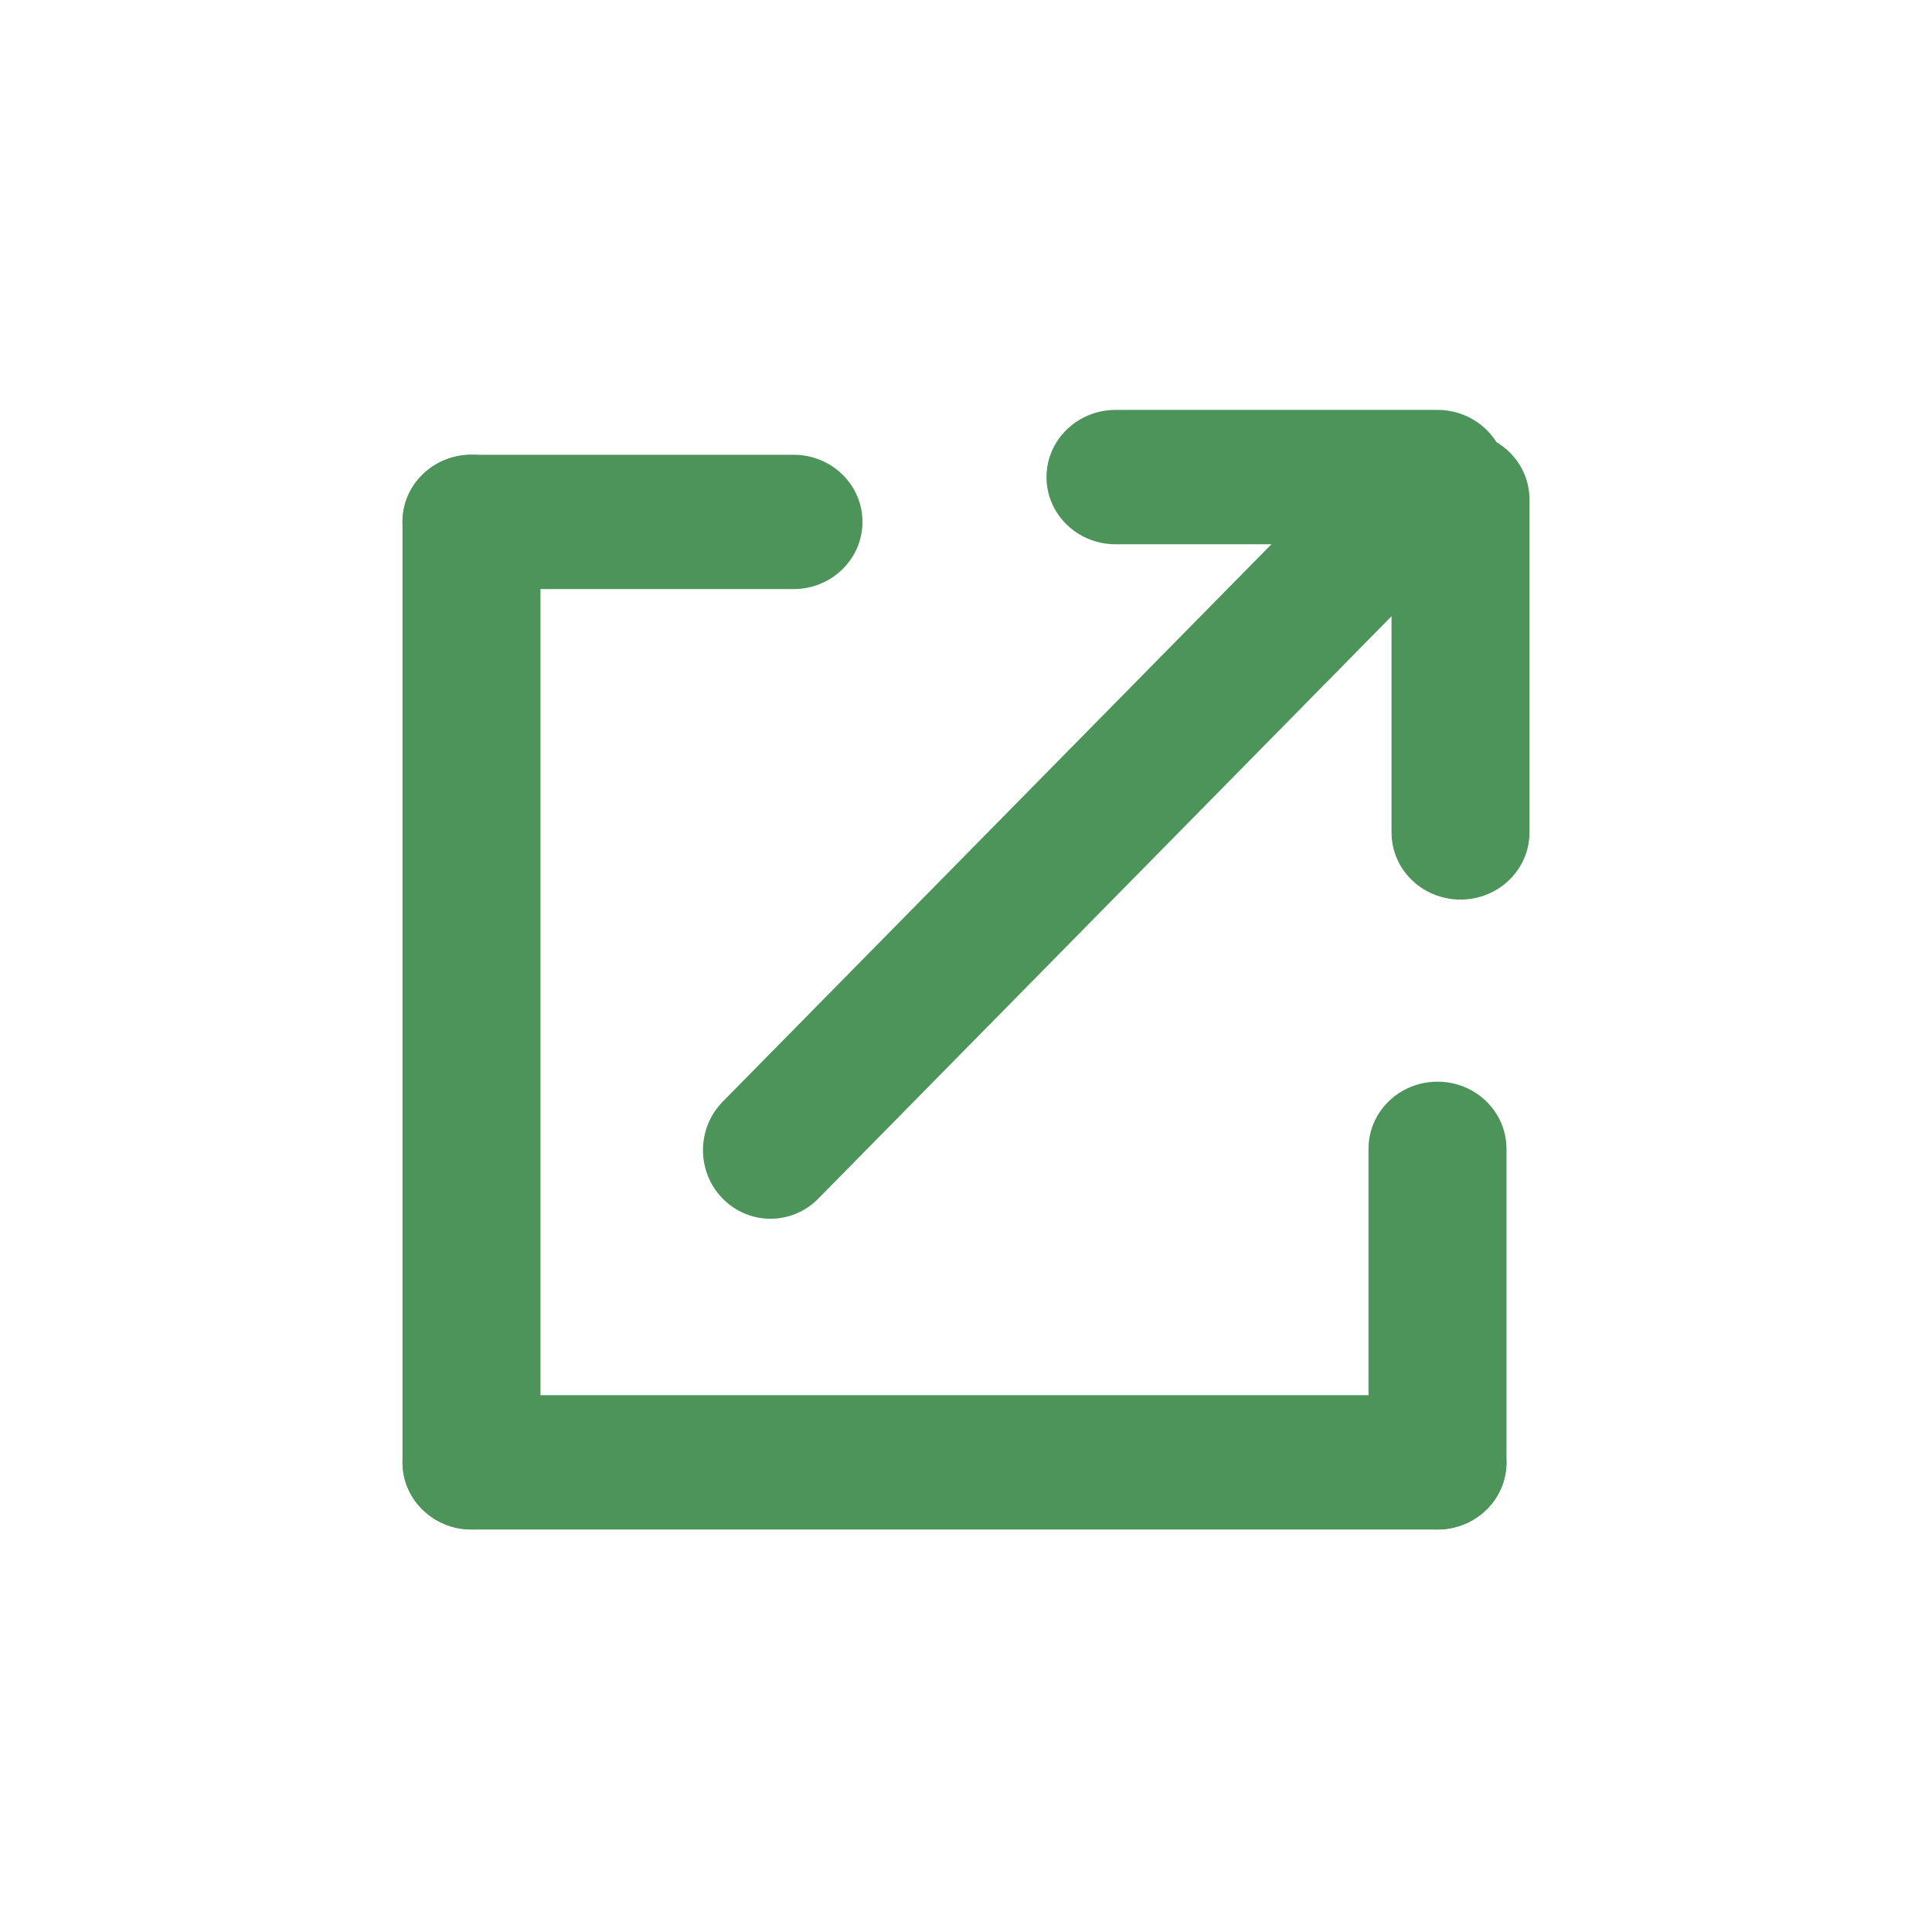 <svg width="24" height="24" viewBox="0 0 24 24" fill="none" xmlns="http://www.w3.org/2000/svg">
<path fillRule="evenodd" clipRule="evenodd" d="M5 6.483C5 6.022 5.384 5.649 5.857 5.649H9.857C10.331 5.649 10.714 6.022 10.714 6.483C10.714 6.944 10.331 7.318 9.857 7.318H5.857C5.384 7.318 5 6.944 5 6.483Z" fill="#4C9459"/>
<path fillRule="evenodd" clipRule="evenodd" d="M5.857 5.649C6.331 5.649 6.714 6.022 6.714 6.483V18.166C6.714 18.626 6.331 19 5.857 19C5.384 19 5 18.626 5 18.166V6.483C5 6.022 5.384 5.649 5.857 5.649Z" fill="#4C9459"/>
<path fillRule="evenodd" clipRule="evenodd" d="M5 18.166C5 17.705 5.384 17.331 5.857 17.331H17.857C18.331 17.331 18.714 17.705 18.714 18.166C18.714 18.626 18.331 19 17.857 19H5.857C5.384 19 5 18.626 5 18.166Z" fill="#4C9459"/>
<path fillRule="evenodd" clipRule="evenodd" d="M17.857 13.437C18.331 13.437 18.714 13.81 18.714 14.271V18.166C18.714 18.626 18.331 19 17.857 19C17.384 19 17 18.626 17 18.166V14.271C17 13.81 17.384 13.437 17.857 13.437Z" fill="#4C9459"/>
<path fillRule="evenodd" clipRule="evenodd" d="M18.143 5.37C18.616 5.37 19 5.744 19 6.205V10.341C19 10.802 18.616 11.175 18.143 11.175C17.669 11.175 17.286 10.802 17.286 10.341V6.205C17.286 5.744 17.669 5.37 18.143 5.37Z" fill="#4C9459"/>
<path fillRule="evenodd" clipRule="evenodd" d="M8.978 14.89C8.651 14.558 8.651 14.018 8.978 13.685L16.935 5.602C17.263 5.27 17.794 5.27 18.121 5.602C18.449 5.935 18.449 6.475 18.121 6.807L10.165 14.89C9.837 15.223 9.306 15.223 8.978 14.89Z" fill="#4C9459"/>
<path fillRule="evenodd" clipRule="evenodd" d="M13 5.927C13 5.466 13.384 5.092 13.857 5.092H17.857C18.331 5.092 18.714 5.466 18.714 5.927C18.714 6.388 18.331 6.761 17.857 6.761H13.857C13.384 6.761 13 6.388 13 5.927Z" fill="#4C9459"/>
</svg>
